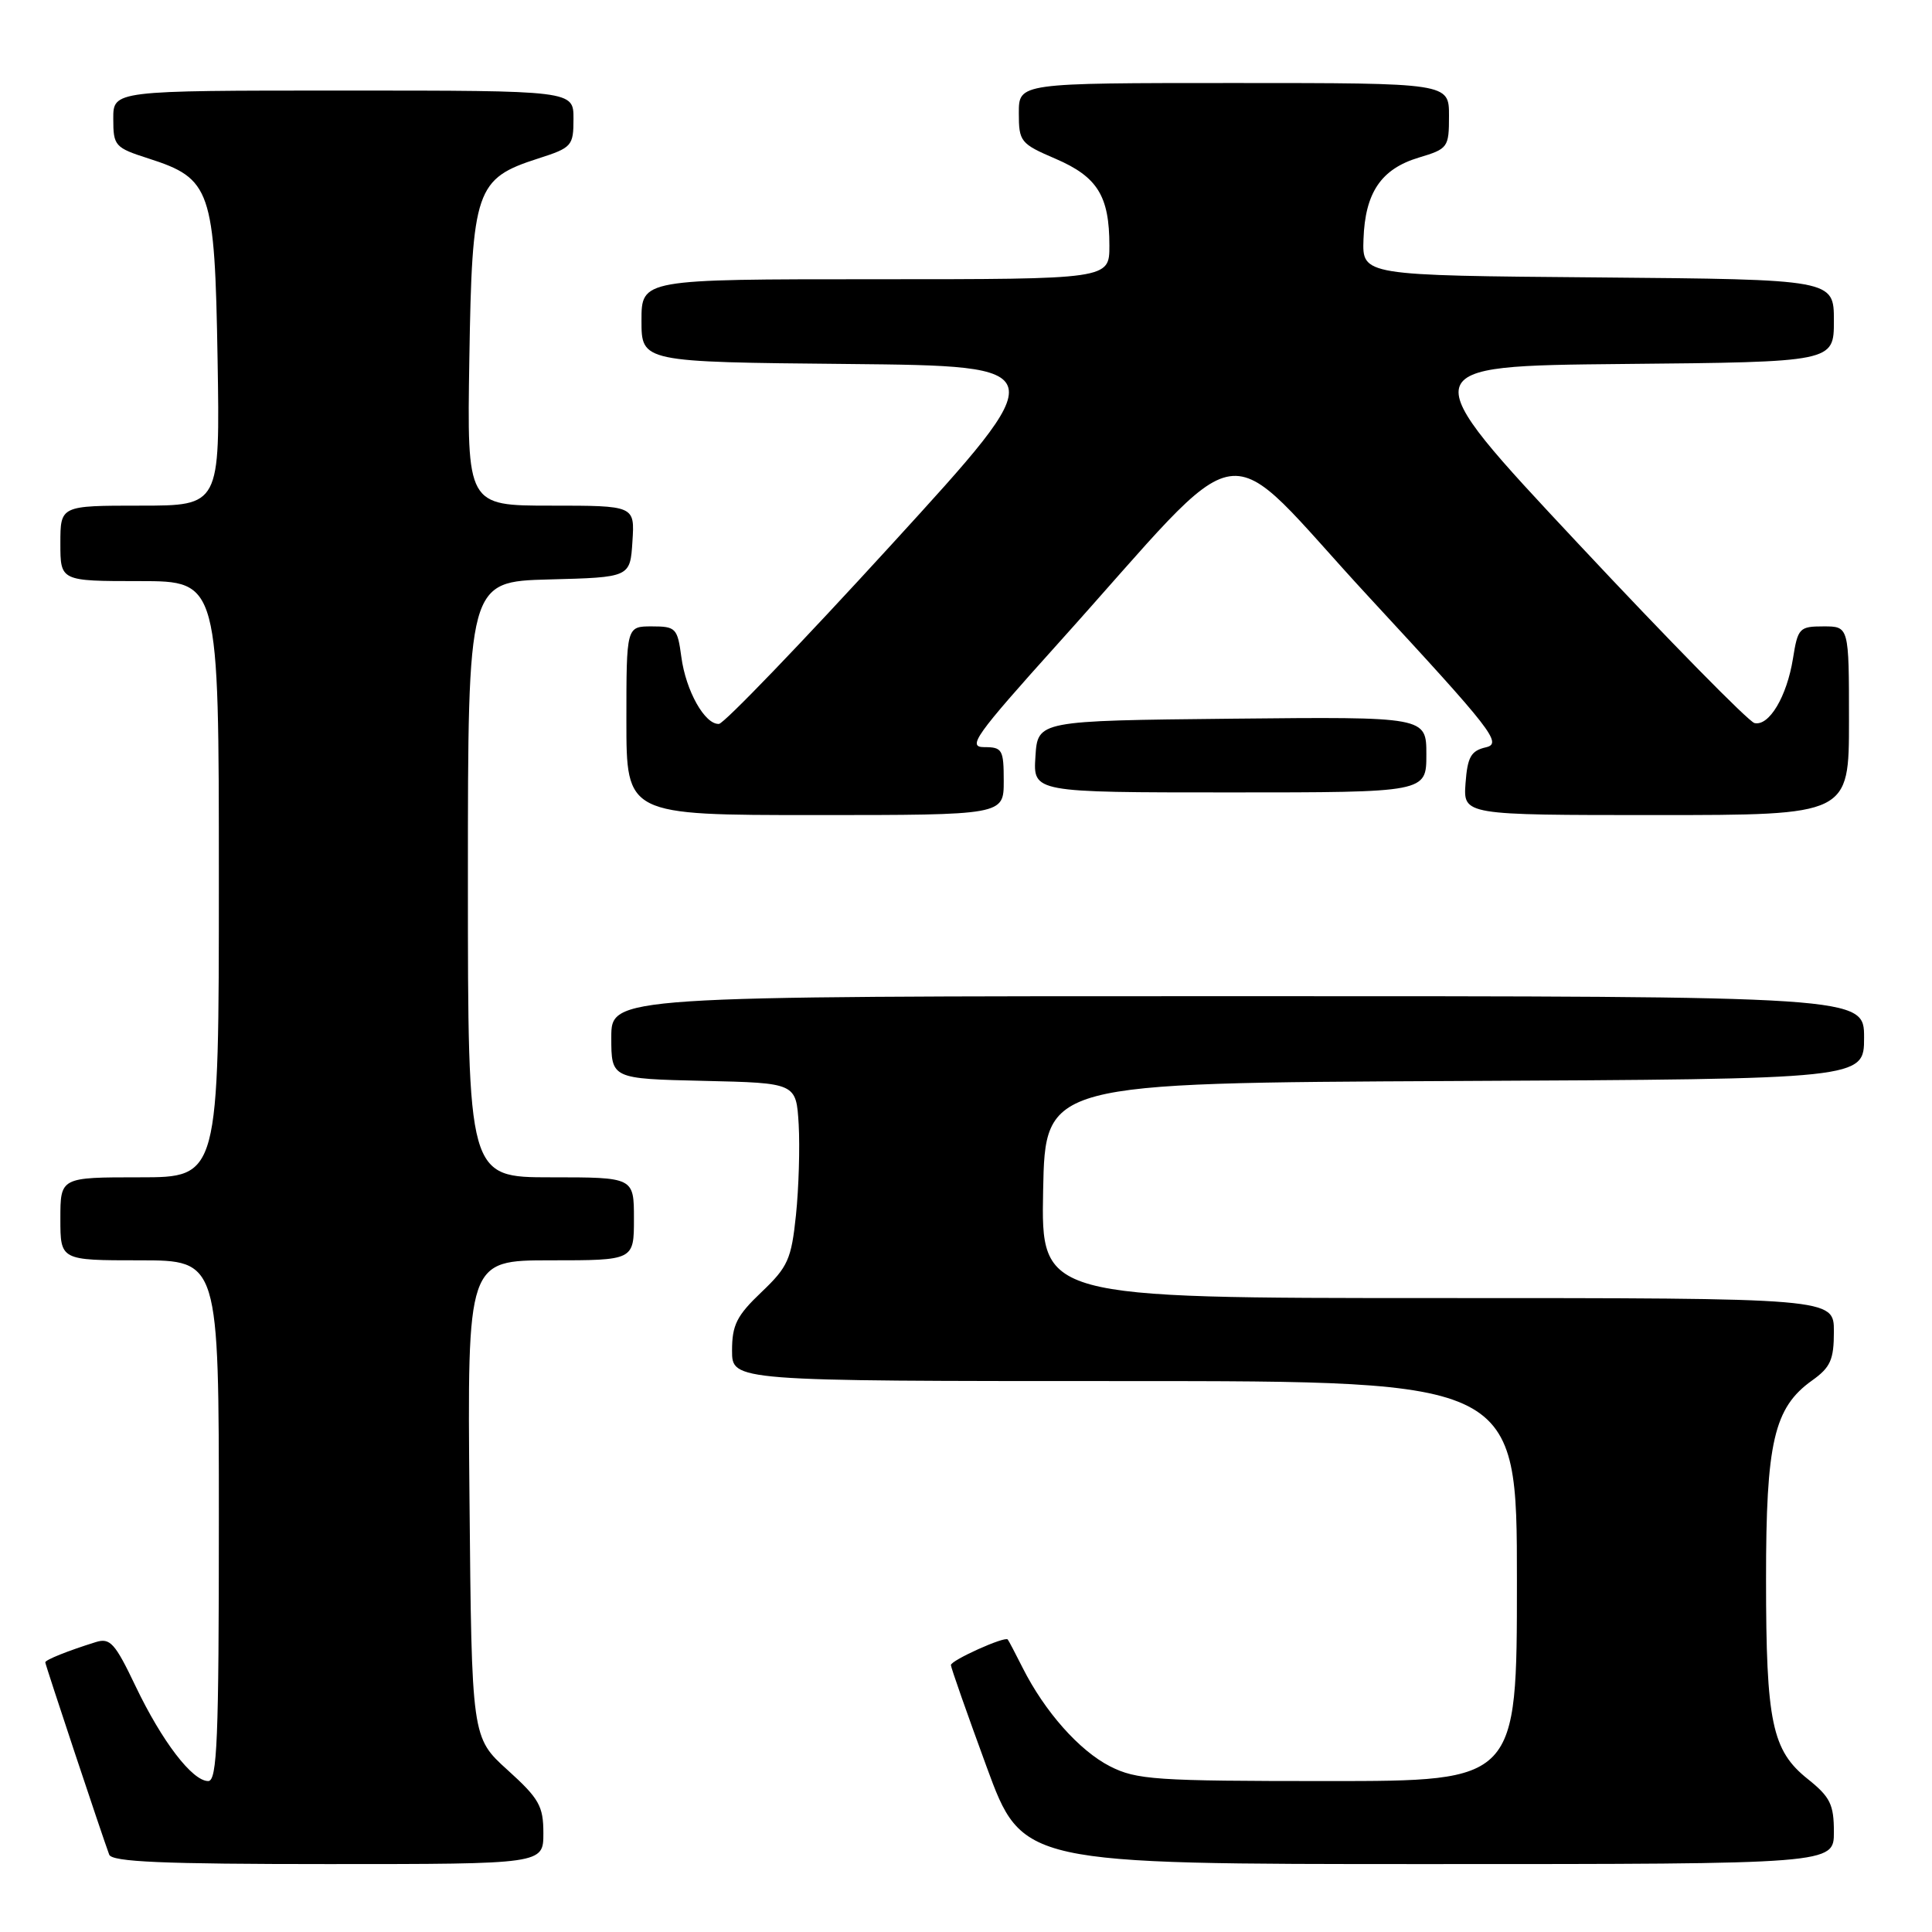 <?xml version="1.0" encoding="UTF-8" standalone="no"?>
<!DOCTYPE svg PUBLIC "-//W3C//DTD SVG 1.1//EN" "http://www.w3.org/Graphics/SVG/1.1/DTD/svg11.dtd" >
<svg xmlns="http://www.w3.org/2000/svg" xmlns:xlink="http://www.w3.org/1999/xlink" version="1.1" viewBox="0 0 256 256">
 <g >
 <path fill="currentColor"
d=" M 72.00 242.91 C 72.00 239.31 71.44 238.32 67.25 234.53 C 62.50 230.23 62.50 230.23 62.21 198.61 C 61.92 167.00 61.92 167.00 72.96 167.00 C 84.00 167.00 84.00 167.00 84.00 161.50 C 84.00 156.00 84.00 156.00 73.00 156.00 C 62.00 156.00 62.00 156.00 62.00 116.53 C 62.00 77.07 62.00 77.07 72.75 76.78 C 83.50 76.50 83.50 76.50 83.80 71.75 C 84.11 67.00 84.11 67.00 73.00 67.00 C 61.88 67.00 61.88 67.00 62.19 47.57 C 62.55 25.07 63.03 23.66 71.32 21.00 C 75.78 19.57 75.99 19.33 75.99 15.75 C 76.00 12.00 76.00 12.00 45.50 12.00 C 15.00 12.00 15.00 12.00 15.01 15.75 C 15.01 19.33 15.22 19.57 19.68 21.00 C 27.96 23.66 28.45 25.08 28.83 47.57 C 29.15 67.00 29.15 67.00 18.58 67.00 C 8.00 67.00 8.00 67.00 8.00 72.00 C 8.00 77.00 8.00 77.00 18.50 77.00 C 29.00 77.00 29.00 77.00 29.00 116.50 C 29.00 156.00 29.00 156.00 18.50 156.00 C 8.00 156.00 8.00 156.00 8.00 161.50 C 8.00 167.00 8.00 167.00 18.50 167.00 C 29.00 167.00 29.00 167.00 29.00 201.50 C 29.00 230.53 28.78 236.00 27.59 236.00 C 25.48 236.00 21.46 230.74 17.96 223.42 C 15.23 217.70 14.59 216.99 12.68 217.59 C 8.96 218.75 6.00 219.94 6.00 220.27 C 6.00 220.58 13.52 243.20 14.47 245.75 C 14.83 246.71 21.56 247.00 43.47 247.00 C 72.00 247.00 72.00 247.00 72.00 242.91 Z  M 243.00 242.75 C 243.00 239.10 242.51 238.11 239.55 235.74 C 234.79 231.95 234.01 228.22 234.01 209.27 C 234.00 191.10 235.06 186.52 240.11 182.92 C 242.55 181.18 243.00 180.18 243.00 176.43 C 243.00 172.00 243.00 172.00 190.47 172.00 C 137.95 172.00 137.95 172.00 138.22 157.75 C 138.50 143.50 138.50 143.50 192.75 143.24 C 247.00 142.98 247.00 142.98 247.00 137.49 C 247.00 132.00 247.00 132.00 164.00 132.00 C 81.00 132.00 81.00 132.00 81.00 137.47 C 81.00 142.94 81.00 142.94 93.25 143.22 C 105.50 143.50 105.50 143.50 105.83 149.00 C 106.00 152.03 105.84 157.43 105.47 161.00 C 104.86 166.86 104.41 167.87 100.90 171.21 C 97.62 174.33 97.00 175.57 97.00 178.96 C 97.00 183.00 97.00 183.00 149.00 183.00 C 201.00 183.00 201.00 183.00 201.00 209.50 C 201.00 236.00 201.00 236.00 175.96 236.00 C 153.05 236.00 150.59 235.83 147.07 234.04 C 143.01 231.96 138.44 226.81 135.51 221.00 C 134.54 219.07 133.65 217.38 133.53 217.24 C 133.15 216.78 126.00 220.00 126.00 220.63 C 126.00 220.96 128.13 227.02 130.73 234.11 C 135.46 247.00 135.46 247.00 189.23 247.00 C 243.00 247.00 243.00 247.00 243.00 242.75 Z  M 133.00 103.50 C 133.00 99.33 132.81 99.00 130.42 99.00 C 128.13 99.00 129.20 97.50 140.17 85.30 C 166.22 56.36 161.06 57.13 181.41 79.13 C 197.78 96.82 199.09 98.51 196.90 99.02 C 194.91 99.48 194.45 100.29 194.19 103.79 C 193.89 108.00 193.89 108.00 219.44 108.00 C 245.00 108.00 245.00 108.00 245.00 95.50 C 245.00 83.00 245.00 83.00 241.63 83.00 C 238.43 83.00 238.22 83.22 237.58 87.25 C 236.77 92.29 234.42 96.25 232.48 95.81 C 231.72 95.64 221.19 84.93 209.09 72.00 C 187.09 48.50 187.09 48.50 215.04 48.23 C 243.00 47.97 243.00 47.97 243.00 42.50 C 243.00 37.03 243.00 37.03 211.75 36.76 C 180.50 36.50 180.50 36.50 180.67 31.70 C 180.88 25.52 183.01 22.38 188.00 20.88 C 191.87 19.72 192.00 19.54 192.00 15.34 C 192.00 11.00 192.00 11.00 163.50 11.00 C 135.00 11.00 135.00 11.00 135.00 14.97 C 135.00 18.77 135.21 19.04 139.87 21.04 C 145.42 23.43 147.00 25.97 147.00 32.55 C 147.00 37.00 147.00 37.00 116.00 37.00 C 85.00 37.00 85.00 37.00 85.00 42.48 C 85.00 47.97 85.00 47.97 112.37 48.23 C 139.75 48.50 139.75 48.50 118.12 72.17 C 106.23 85.18 95.95 95.87 95.27 95.92 C 93.41 96.04 90.88 91.56 90.28 87.04 C 89.77 83.23 89.55 83.00 86.37 83.00 C 83.00 83.00 83.00 83.00 83.00 95.50 C 83.00 108.00 83.00 108.00 108.00 108.00 C 133.00 108.00 133.00 108.00 133.00 103.50 Z  M 189.00 99.98 C 189.00 94.97 189.00 94.97 163.25 95.23 C 137.50 95.50 137.50 95.50 137.20 100.25 C 136.89 105.00 136.89 105.00 162.95 105.00 C 189.00 105.00 189.00 105.00 189.00 99.98 Z "/>
</g>
</svg>
